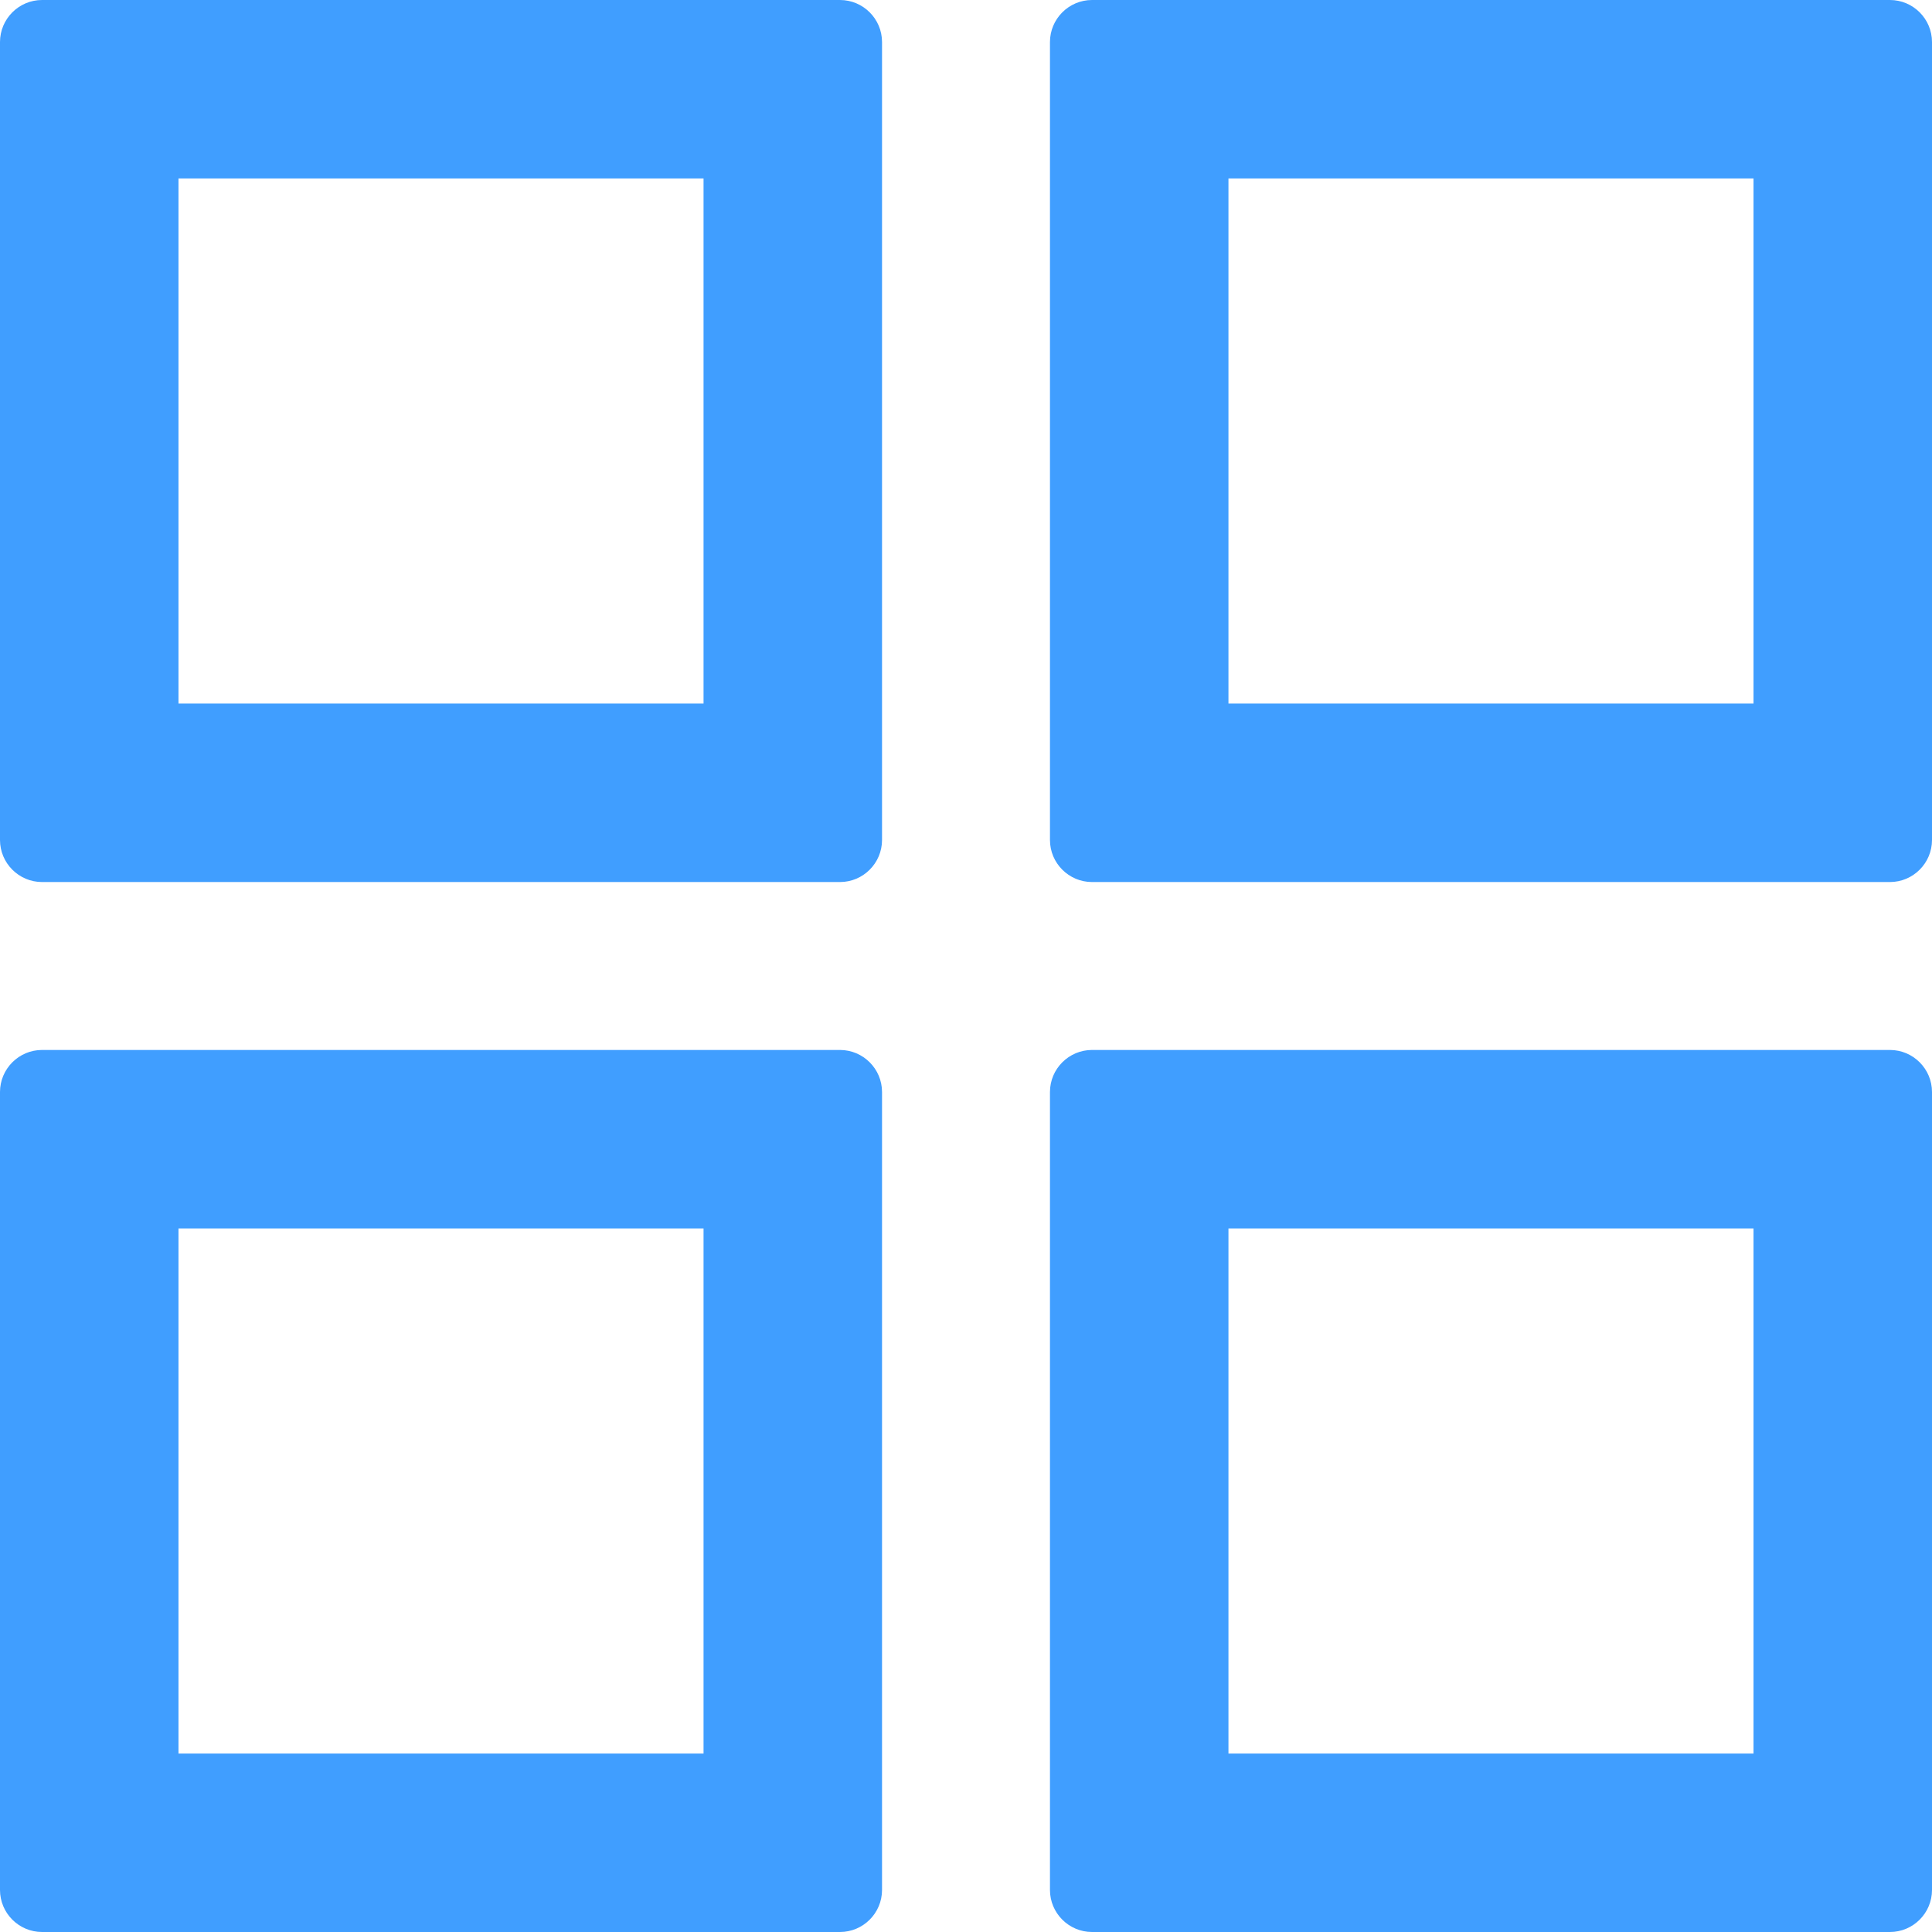 ﻿<?xml version="1.0" encoding="utf-8"?>
<svg version="1.1" xmlns:xlink="http://www.w3.org/1999/xlink" width="13px" height="13px" xmlns="http://www.w3.org/2000/svg">
  <g transform="matrix(1 0 0 1 -25 -14 )">
    <path d="M 5.935 0.283  C 5.935 0.127  5.808 0  5.652 0  L 0.283 0  C 0.127 0  0 0.127  0 0.283  L 0 5.652  C 0 5.808  0.127 5.935  0.283 5.935  L 5.652 5.935  C 5.808 5.935  5.935 5.808  5.935 5.652  L 5.935 0.283  Z M 4.734 1.201  L 4.734 4.734  L 1.201 4.734  L 1.201 1.201  L 4.734 1.201  Z M 13 0.283  C 13 0.127  12.873 0  12.717 0  L 7.348 0  C 7.192 0  7.065 0.127  7.065 0.283  L 7.065 5.652  C 7.065 5.808  7.192 5.935  7.348 5.935  L 12.717 5.935  C 12.873 5.935  13 5.808  13 5.652  L 13 0.283  Z M 11.799 1.201  L 11.799 4.734  L 8.266 4.734  L 8.266 1.201  L 11.799 1.201  Z M 5.935 7.348  C 5.935 7.192  5.808 7.065  5.652 7.065  L 0.283 7.065  C 0.127 7.065  0 7.192  0 7.348  L 0 12.717  C 0 12.873  0.127 13  0.283 13  L 5.652 13  C 5.808 13  5.935 12.873  5.935 12.717  L 5.935 7.348  Z M 4.734 8.266  L 4.734 11.799  L 1.201 11.799  L 1.201 8.266  L 4.734 8.266  Z M 13 7.348  C 13 7.192  12.873 7.065  12.717 7.065  L 7.348 7.065  C 7.192 7.065  7.065 7.192  7.065 7.348  L 7.065 12.717  C 7.065 12.873  7.192 13  7.348 13  L 12.717 13  C 12.873 13  13 12.873  13 12.717  L 13 7.348  Z M 11.799 8.266  L 11.799 11.799  L 8.266 11.799  L 8.266 8.266  L 11.799 8.266  Z " fill-rule="nonzero" fill="#409eff" stroke="none" transform="matrix(1 0 0 1 25 14 )" />
  </g>
</svg>